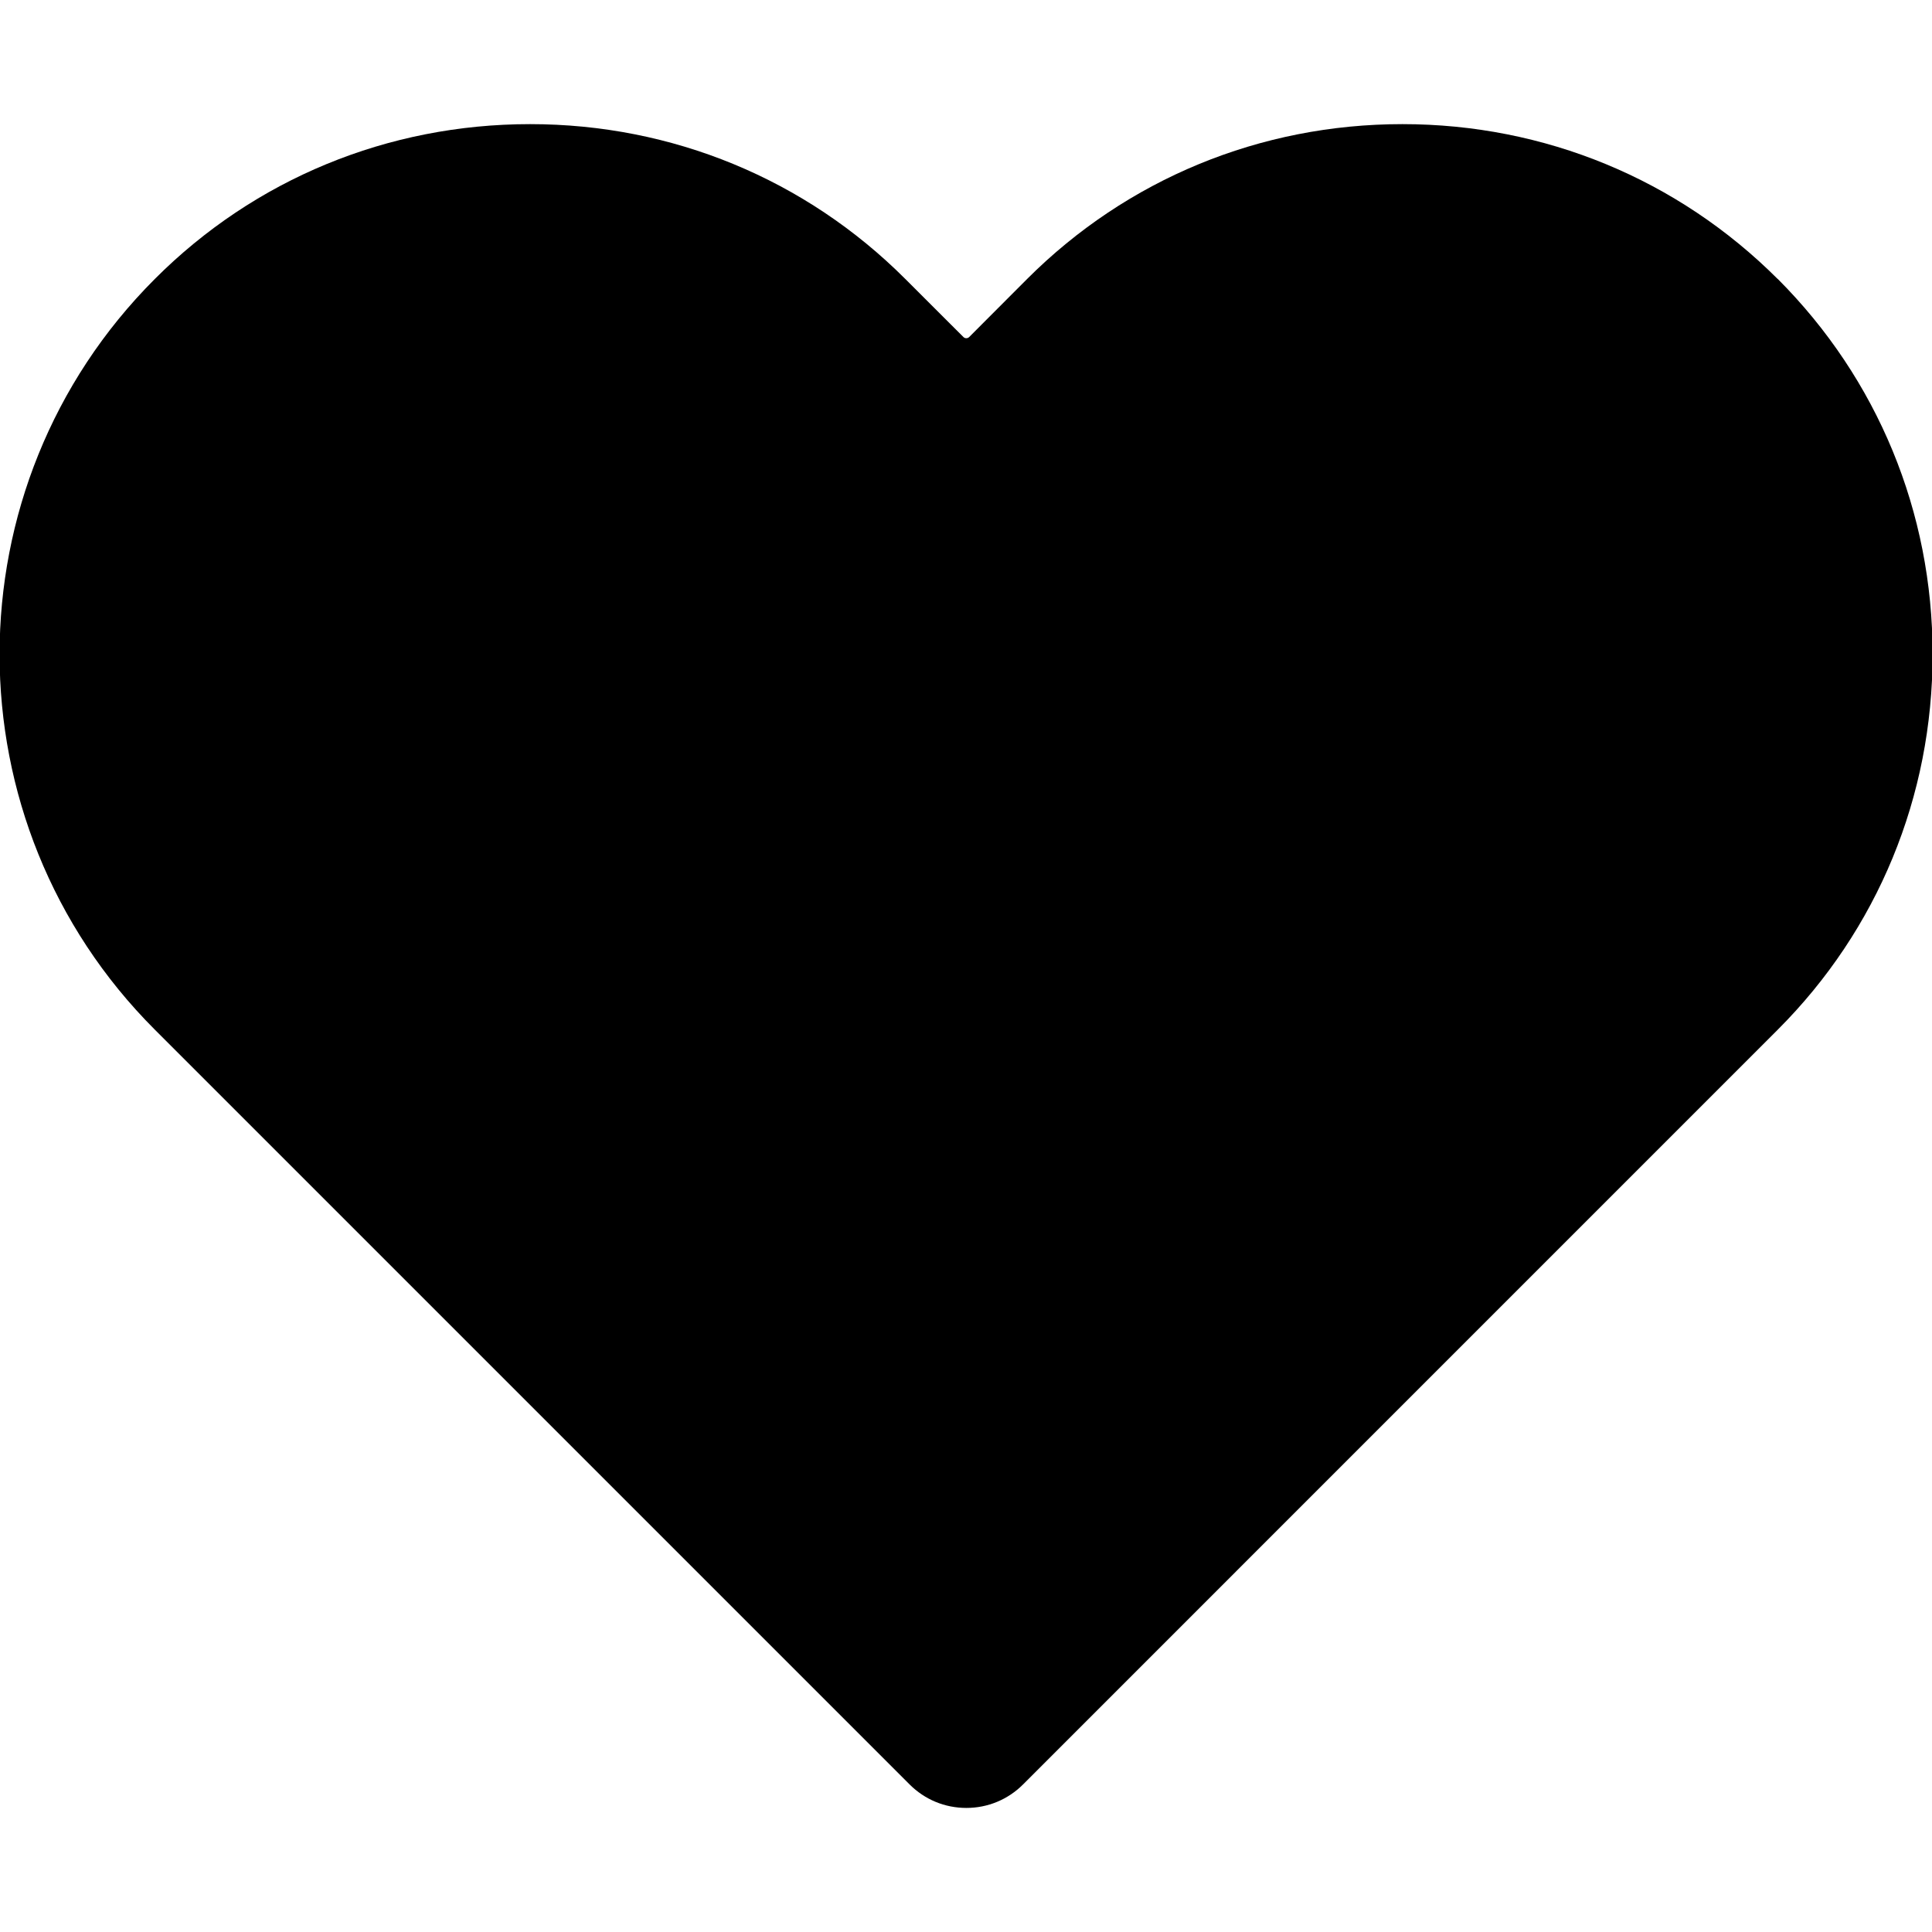 <!-- Generated by IcoMoon.io -->
<svg version="1.1" xmlns="http://www.w3.org/2000/svg" width="32" height="32" viewBox="0 0 32 32">
<title>heart_active</title>
<path d="M29.444 4.621c-1.655-1.654-3.862-2.565-6.216-2.565s-4.562 0.911-6.216 2.565l-0.96 0.962c-0.026 0.025-0.069 0.025-0.094 0l-0.963-0.962c-1.653-1.654-3.86-2.565-6.215-2.565-2.357 0-4.565 0.911-6.216 2.565-3.428 3.429-3.428 9.006 0 12.433l12.502 12.502c0.251 0.251 0.584 0.389 0.94 0.389 0.354 0 0.688-0.138 0.939-0.389l12.501-12.502c1.654-1.654 2.564-3.862 2.564-6.218 0-2.352-0.91-4.559-2.564-6.215z"></path>
</svg>
